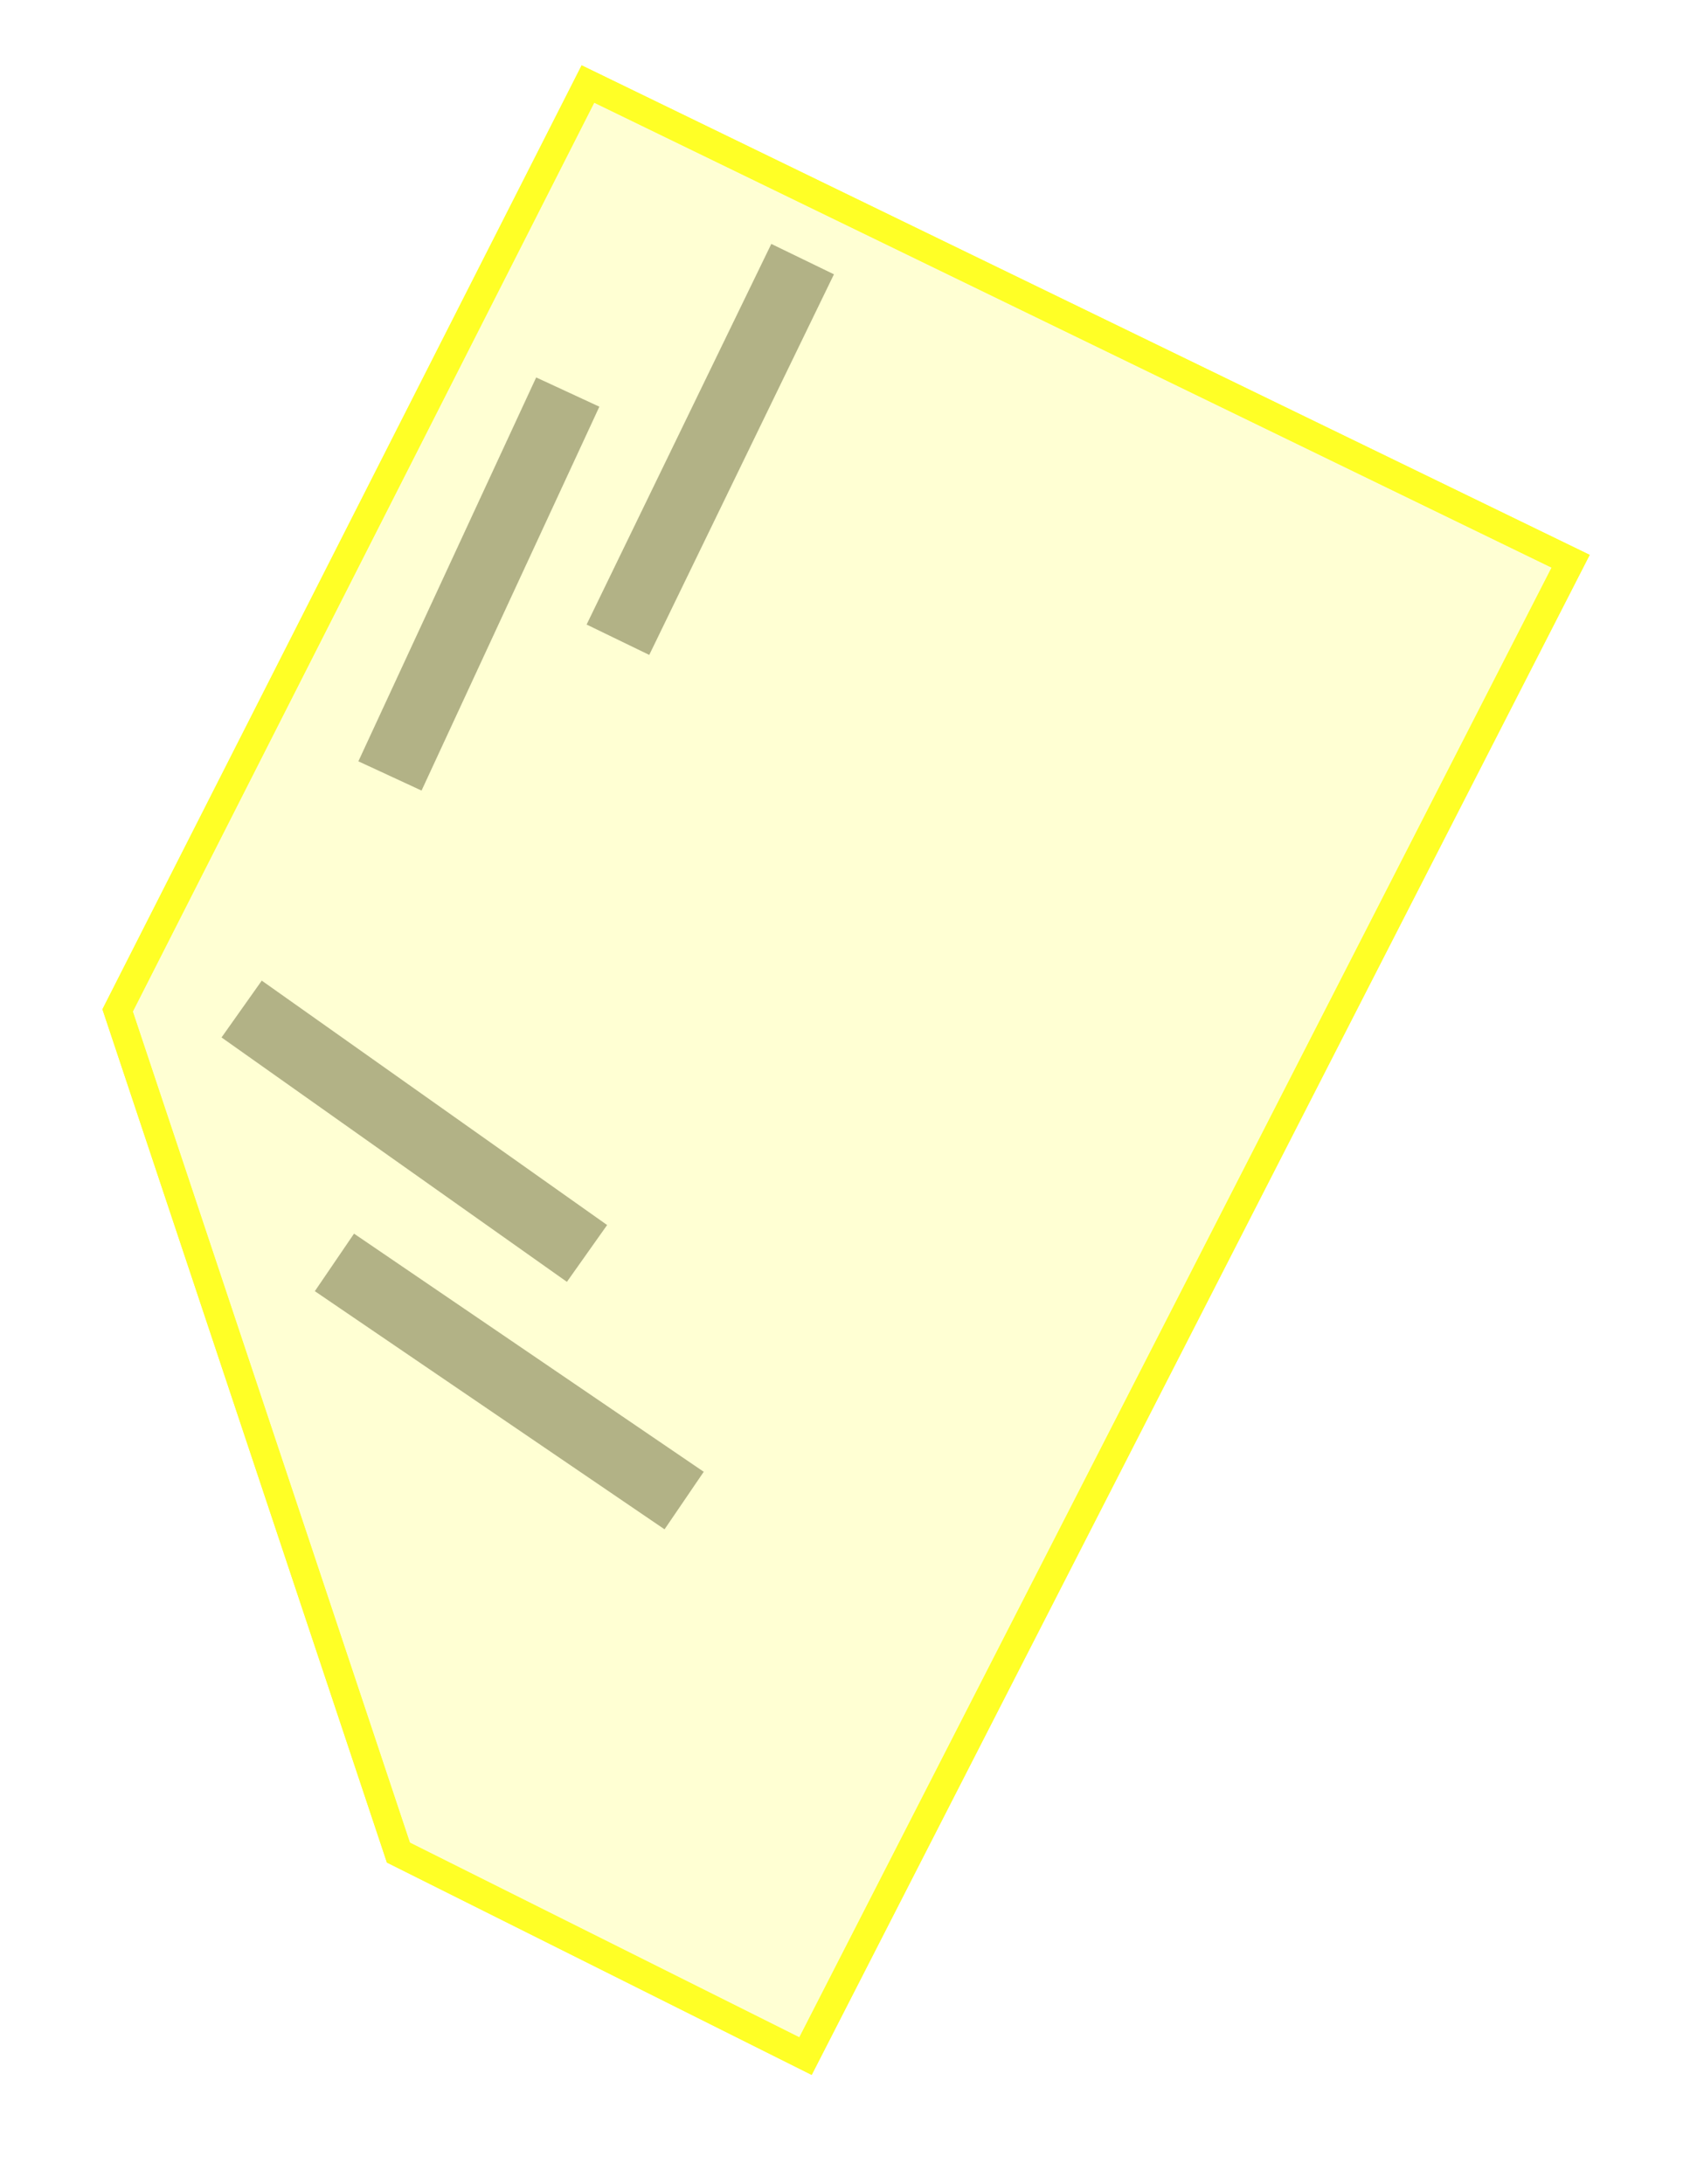 <svg width="101" height="130" viewBox="0 0 101 130" fill="none" xmlns="http://www.w3.org/2000/svg">
<rect x="33.74" y="76.305" width="25.183" height="4.144" transform="rotate(-144.709 33.74 76.305)" fill="#9F9F9F"/>
<rect x="21.071" y="73.435" width="25.183" height="4.144" transform="rotate(34.259 21.071 73.435)" fill="#9F9F9F"/>
<rect x="34.913" y="37.177" width="25.183" height="4.144" transform="rotate(-64.119 34.913 37.177)" fill="#9F9F9F"/>
<rect x="35.672" y="24.209" width="25.183" height="4.144" transform="rotate(114.849 35.672 24.209)" fill="#9F9F9F"/>
<g filter="url(#filter0_f_1261_3466)">
<path d="M47.942 122.396L23.711 110.28L7 60.147L34.991 5L93.48 33.409L47.942 122.396Z" stroke="#FFFF26" stroke-width="1.671"/>
</g>
<path d="M47.942 122.396L23.711 110.28L7 60.147L34.991 5L93.48 33.409L47.942 122.396Z" fill="#FFFF26" fill-opacity="0.2" stroke="#FFFF26" stroke-width="1.671"/>
<defs>
<filter id="filter0_f_1261_3466" x="0.248" y="-1.959" width="100.213" height="131.321" filterUnits="userSpaceOnUse" color-interpolation-filters="sRGB">
<feFlood flood-opacity="0" result="BackgroundImageFix"/>
<feBlend mode="normal" in="SourceGraphic" in2="BackgroundImageFix" result="shape"/>
<feGaussianBlur stdDeviation="2.924" result="effect1_foregroundBlur_1261_3466"/>
</filter>
</defs>
</svg>
